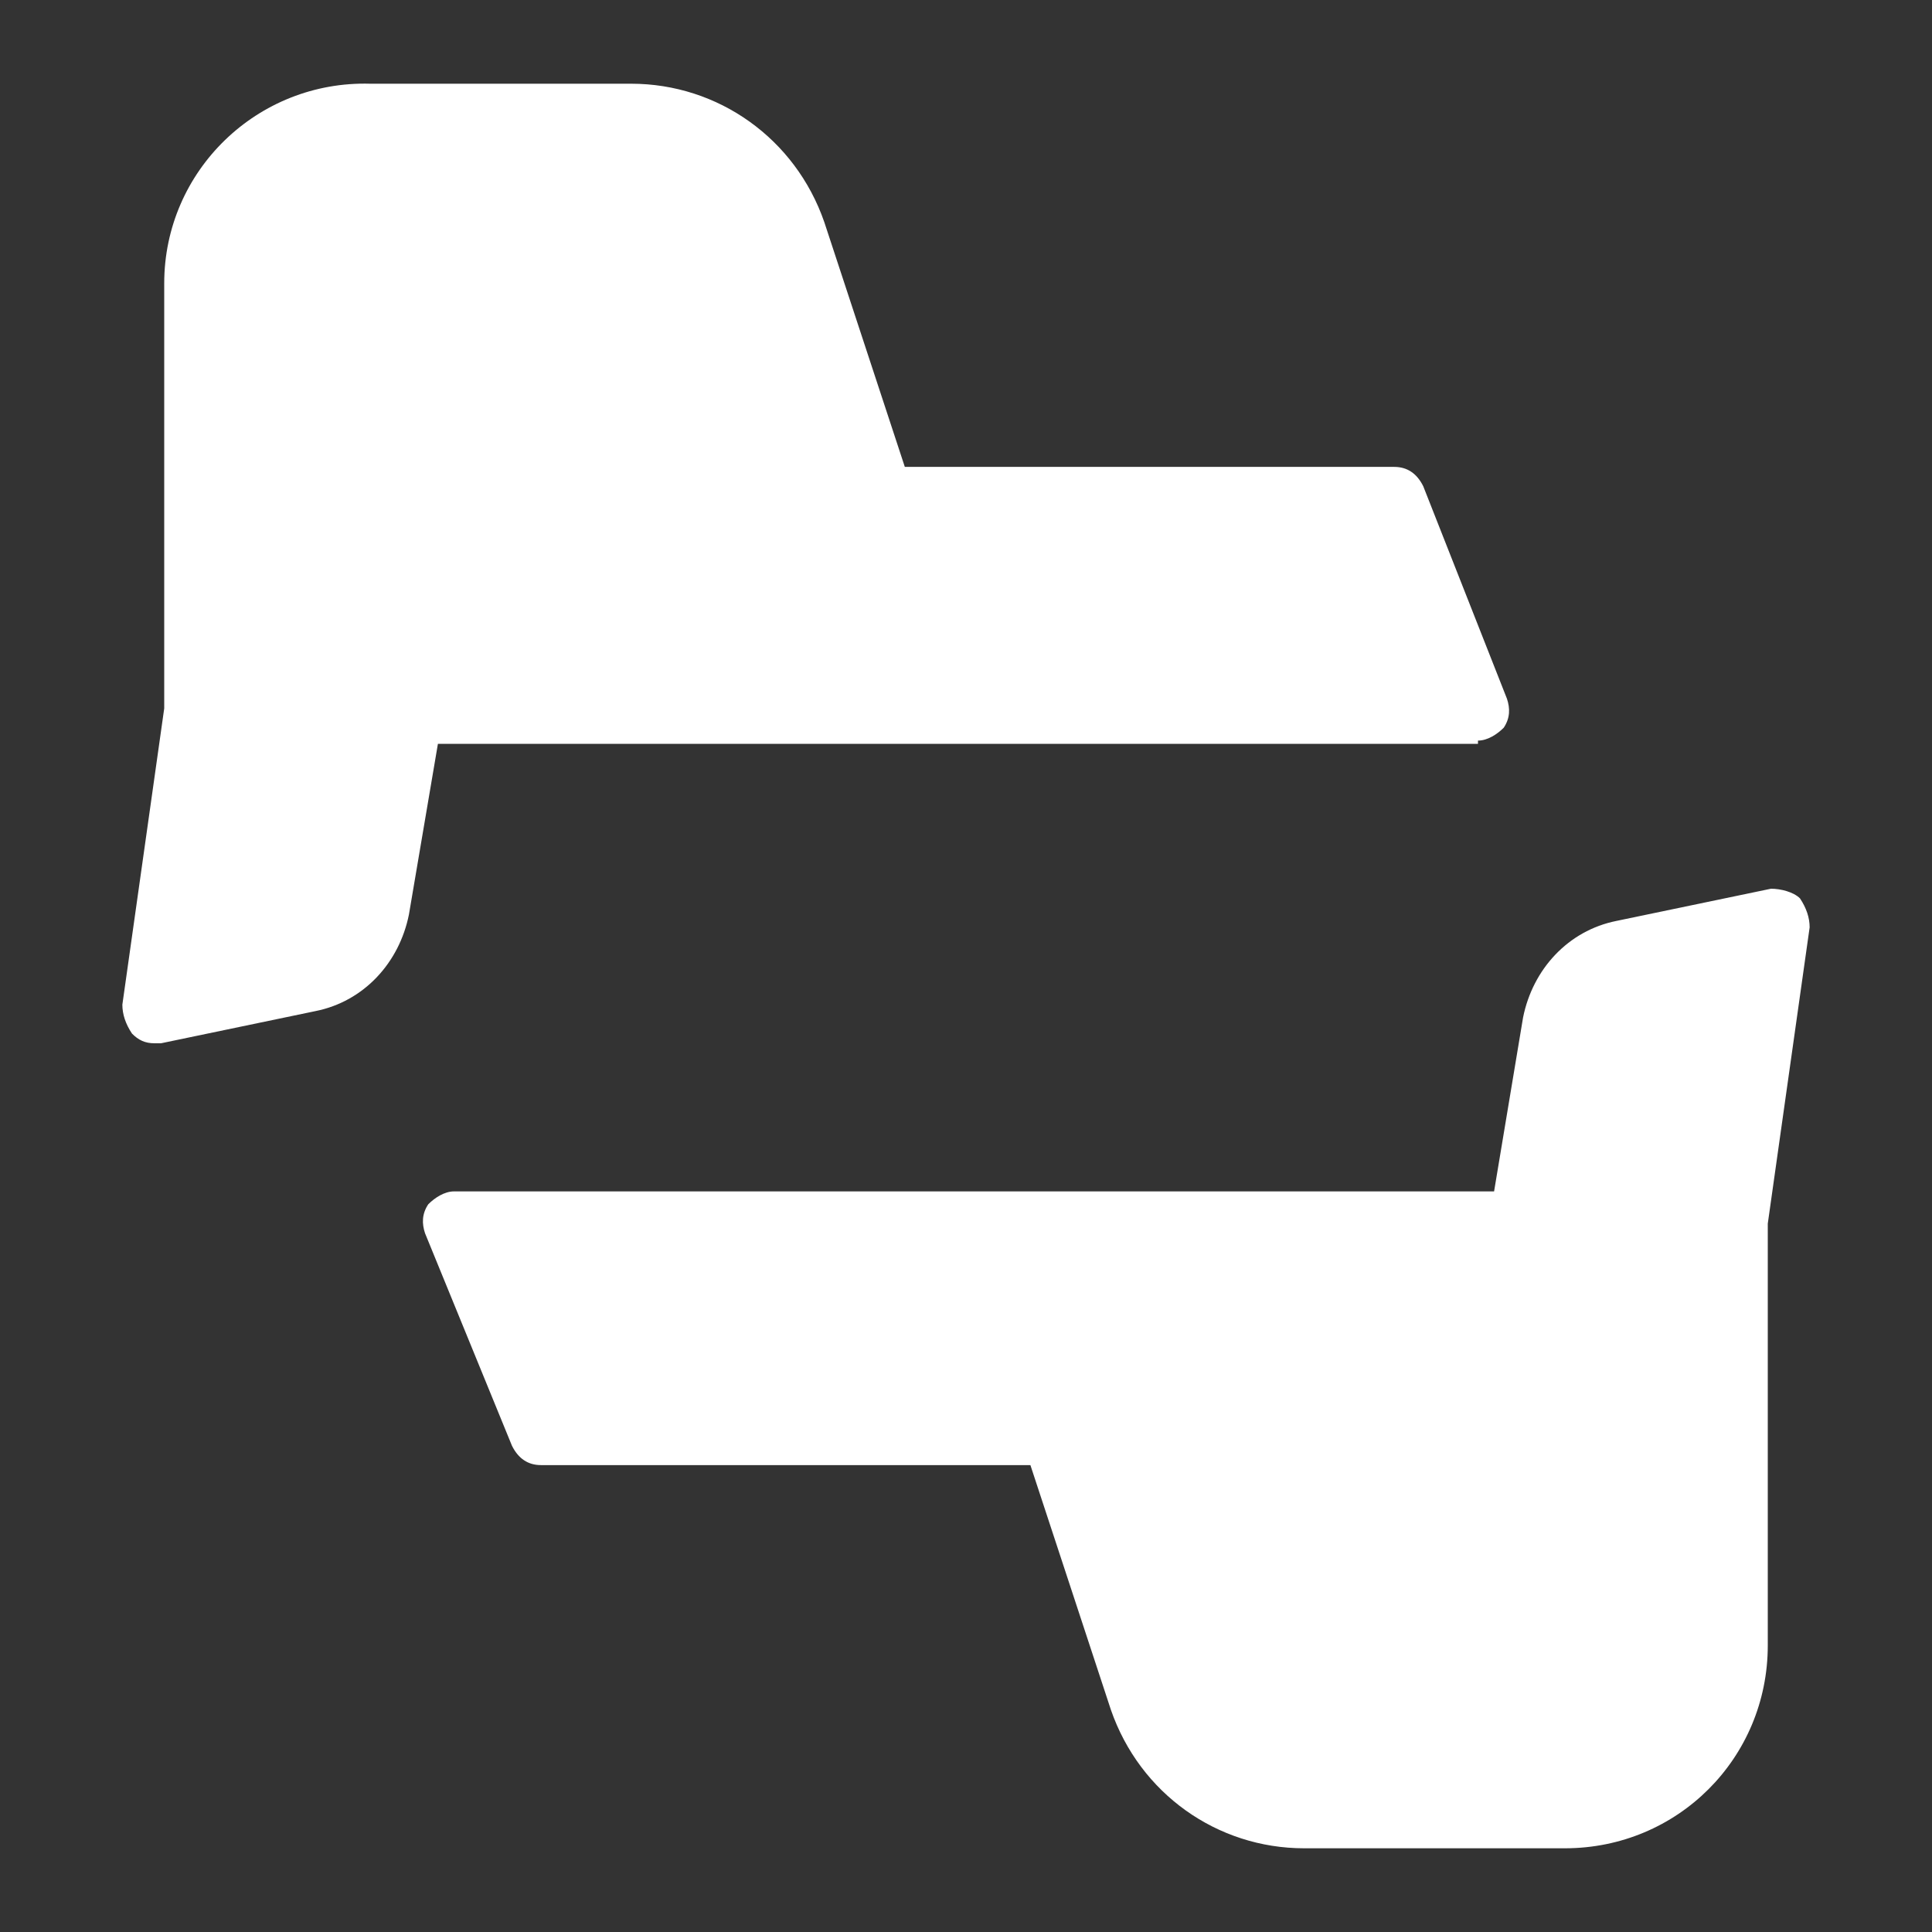<?xml version="1.0" standalone="no"?><!DOCTYPE svg PUBLIC "-//W3C//DTD SVG 1.1//EN" "http://www.w3.org/Graphics/SVG/1.1/DTD/svg11.dtd"><svg t="1751616891414" class="icon" viewBox="0 0 1024 1024" version="1.1" xmlns="http://www.w3.org/2000/svg" p-id="9141" xmlns:xlink="http://www.w3.org/1999/xlink" width="200" height="200"><rect x="0" y="0" width="1024" height="1024" fill="#333333" stroke="none"/><path d="M954.027 476.16c-3.413-3.413-10.24-5.12-15.36-5.12l-81.92 17.067c-25.6 5.12-44.373 25.6-49.493 51.2l-15.36 92.16H240.64c-5.12 0-10.24 3.413-13.653 6.827-3.413 5.12-3.413 10.24-1.707 15.36l46.08 112.64c3.413 6.827 8.533 10.24 15.36 10.24H546.133l42.667 129.707c15.36 44.373 56.32 73.387 102.4 73.387h138.24c59.733 0 107.52-47.787 107.52-107.52V648.533l22.187-157.013c0-5.12-1.707-10.24-5.12-15.36zM783.36 392.533c5.12 0 10.24-3.413 13.653-6.827 3.413-5.12 3.413-10.24 1.707-15.36l-44.373-112.64c-3.413-6.827-8.533-10.24-15.36-10.24H479.573l-42.667-129.707c-15.36-44.373-56.32-73.387-102.4-73.387h-138.24C136.533 42.667 87.04 90.453 87.04 150.187V375.467l-22.187 157.013c0 5.12 1.707 10.24 5.12 15.36 3.413 3.413 6.827 5.12 11.947 5.12H85.333l81.92-17.067c25.6-5.12 44.373-25.6 49.493-51.2l15.36-90.453h551.253z" fill="#ffffff" p-id="9142"></path></svg>
